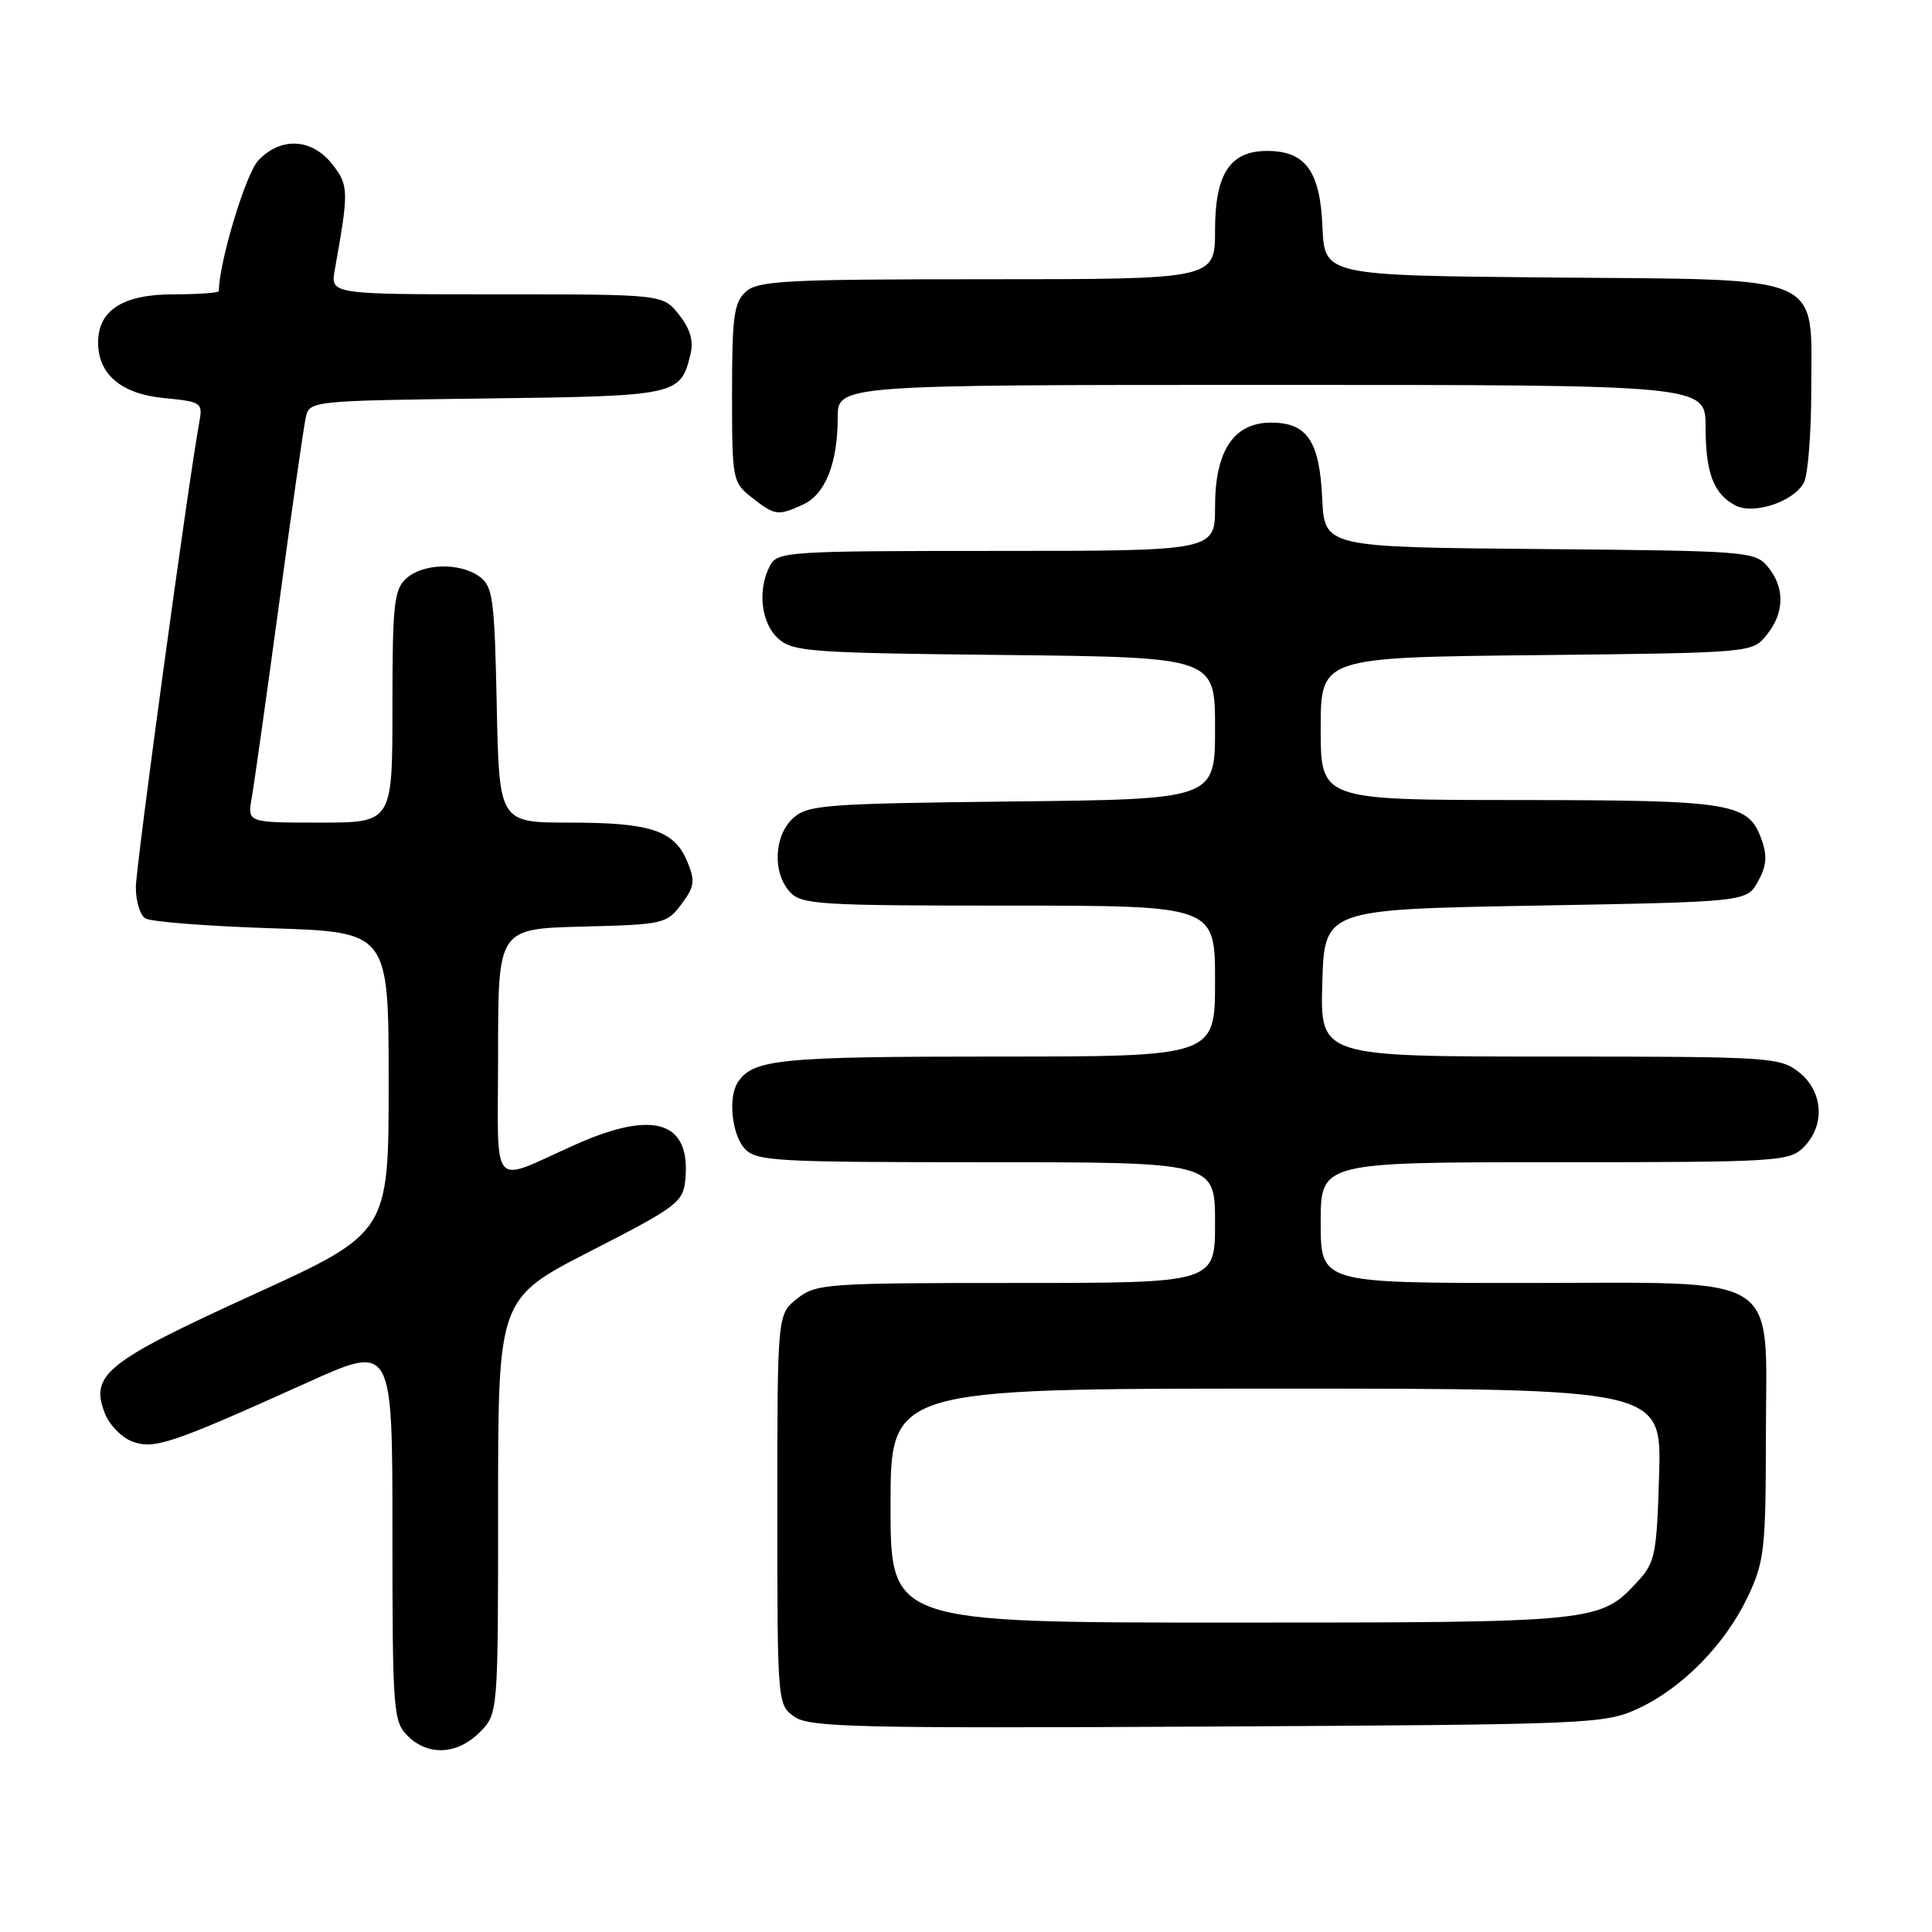 <?xml version="1.0" encoding="UTF-8" standalone="no"?>
<!DOCTYPE svg PUBLIC "-//W3C//DTD SVG 1.1//EN" "http://www.w3.org/Graphics/SVG/1.1/DTD/svg11.dtd" >
<svg xmlns="http://www.w3.org/2000/svg" xmlns:xlink="http://www.w3.org/1999/xlink" version="1.1" viewBox="0 0 256 256">
 <g >
 <path fill="currentColor"
d=" M 63.55 229.55 C 66.00 227.09 66.00 227.09 66.00 199.58 C 66.00 172.06 66.00 172.06 78.25 165.78 C 89.76 159.88 90.52 159.31 90.81 156.30 C 91.55 148.61 86.69 147.03 76.37 151.61 C 64.71 156.79 66.00 158.29 66.00 139.51 C 66.00 123.07 66.00 123.07 77.14 122.78 C 87.93 122.51 88.35 122.41 90.29 119.81 C 92.03 117.49 92.13 116.73 91.08 114.19 C 89.36 110.04 86.24 109.00 75.52 109.00 C 66.14 109.00 66.14 109.00 65.82 93.42 C 65.53 79.36 65.31 77.70 63.56 76.42 C 60.94 74.51 56.07 74.63 53.83 76.65 C 52.21 78.12 52.00 80.06 52.00 93.65 C 52.00 109.00 52.00 109.00 42.39 109.00 C 32.78 109.00 32.78 109.00 33.35 105.75 C 33.67 103.96 35.30 92.38 36.98 80.00 C 38.65 67.62 40.25 56.51 40.52 55.30 C 41.01 53.12 41.24 53.10 64.47 52.80 C 89.78 52.48 90.16 52.39 91.49 46.96 C 91.93 45.18 91.47 43.60 89.98 41.71 C 87.85 39.00 87.85 39.00 65.82 39.00 C 43.78 39.00 43.78 39.00 44.36 35.75 C 46.24 25.29 46.22 24.55 44.02 21.75 C 41.31 18.31 37.18 18.11 34.21 21.28 C 32.55 23.05 29.00 34.82 29.00 38.57 C 29.00 38.80 26.30 39.00 23.00 39.00 C 16.28 39.00 13.00 41.10 13.00 45.39 C 13.00 49.61 16.08 52.21 21.76 52.75 C 26.67 53.22 26.88 53.36 26.42 55.87 C 24.93 64.01 18.00 114.82 18.00 117.59 C 18.00 119.40 18.56 121.25 19.25 121.69 C 19.94 122.14 27.47 122.72 36.00 123.00 C 51.50 123.50 51.50 123.50 51.50 143.43 C 51.50 163.36 51.50 163.36 33.50 171.57 C 14.01 180.47 11.91 182.15 13.89 187.27 C 14.48 188.79 16.11 190.47 17.51 191.00 C 20.40 192.10 22.69 191.33 40.75 183.18 C 52.00 178.10 52.00 178.10 52.00 203.05 C 52.00 226.67 52.11 228.11 54.00 230.00 C 56.70 232.70 60.57 232.52 63.55 229.55 Z  M 217.07 226.39 C 222.94 223.67 228.64 217.84 231.63 211.50 C 233.79 206.90 233.98 205.22 233.99 190.32 C 234.00 168.26 236.75 170.00 201.87 170.00 C 175.00 170.00 175.00 170.00 175.00 162.00 C 175.00 154.00 175.00 154.00 206.00 154.00 C 235.67 154.00 237.09 153.91 239.00 152.00 C 241.88 149.12 241.59 144.61 238.37 142.07 C 235.83 140.08 234.57 140.00 205.33 140.00 C 174.93 140.00 174.93 140.00 175.21 130.25 C 175.50 120.50 175.50 120.50 203.46 120.00 C 231.43 119.50 231.43 119.50 232.93 116.82 C 234.06 114.81 234.19 113.43 233.45 111.34 C 231.70 106.36 229.74 106.03 201.25 106.01 C 175.00 106.00 175.00 106.00 175.00 96.56 C 175.00 87.11 175.00 87.11 203.59 86.81 C 232.18 86.50 232.18 86.50 234.09 84.14 C 236.47 81.20 236.53 77.86 234.25 75.11 C 232.55 73.06 231.64 72.99 204.00 72.75 C 175.50 72.50 175.50 72.50 175.20 66.02 C 174.84 58.42 173.20 56.00 168.42 56.00 C 163.48 56.00 161.00 59.73 161.00 67.13 C 161.00 73.00 161.00 73.00 132.04 73.00 C 104.42 73.00 103.02 73.09 102.04 74.93 C 100.34 78.11 100.83 82.53 103.10 84.60 C 105.05 86.36 107.31 86.52 133.10 86.79 C 161.00 87.09 161.00 87.09 161.00 96.50 C 161.00 105.91 161.00 105.91 134.10 106.20 C 109.29 106.48 107.04 106.65 105.10 108.40 C 102.56 110.71 102.33 115.60 104.65 118.17 C 106.18 119.86 108.43 120.00 133.65 120.00 C 161.00 120.00 161.00 120.00 161.00 130.00 C 161.00 140.00 161.00 140.00 131.93 140.00 C 103.27 140.00 99.80 140.35 97.77 143.40 C 96.46 145.36 96.96 150.29 98.65 152.17 C 100.19 153.87 102.53 154.00 130.65 154.00 C 161.00 154.00 161.00 154.00 161.00 162.00 C 161.00 170.00 161.00 170.00 134.63 170.00 C 109.48 170.00 108.15 170.09 105.63 172.07 C 103.00 174.15 103.00 174.15 103.00 200.02 C 103.00 225.71 103.02 225.90 105.25 227.47 C 107.25 228.88 113.41 229.02 160.00 228.78 C 211.03 228.51 212.63 228.44 217.07 226.39 Z  M 106.40 66.86 C 109.35 65.52 111.00 61.39 111.00 55.35 C 111.00 51.00 111.00 51.00 168.50 51.00 C 226.00 51.00 226.00 51.00 226.00 56.57 C 226.00 62.65 227.04 65.42 229.92 66.96 C 232.33 68.25 237.67 66.49 239.02 63.96 C 239.56 62.95 240.00 57.46 240.00 51.74 C 240.00 36.08 242.35 37.09 205.45 36.77 C 175.50 36.50 175.50 36.50 175.23 30.00 C 174.92 22.65 172.97 20.00 167.89 20.00 C 162.99 20.00 161.00 23.03 161.00 30.50 C 161.00 37.00 161.00 37.00 130.83 37.00 C 104.16 37.00 100.45 37.19 98.83 38.65 C 97.25 40.08 97.00 41.95 97.00 52.08 C 97.00 63.61 97.05 63.90 99.63 65.93 C 102.69 68.33 103.07 68.38 106.40 66.86 Z  M 118.00 199.50 C 118.00 184.00 118.00 184.00 169.09 184.00 C 220.17 184.00 220.17 184.00 219.84 195.42 C 219.53 205.98 219.31 207.05 217.00 209.55 C 211.99 214.97 211.74 215.00 163.03 215.00 C 118.00 215.00 118.00 215.00 118.00 199.50 Z "/>
</g>
</svg>